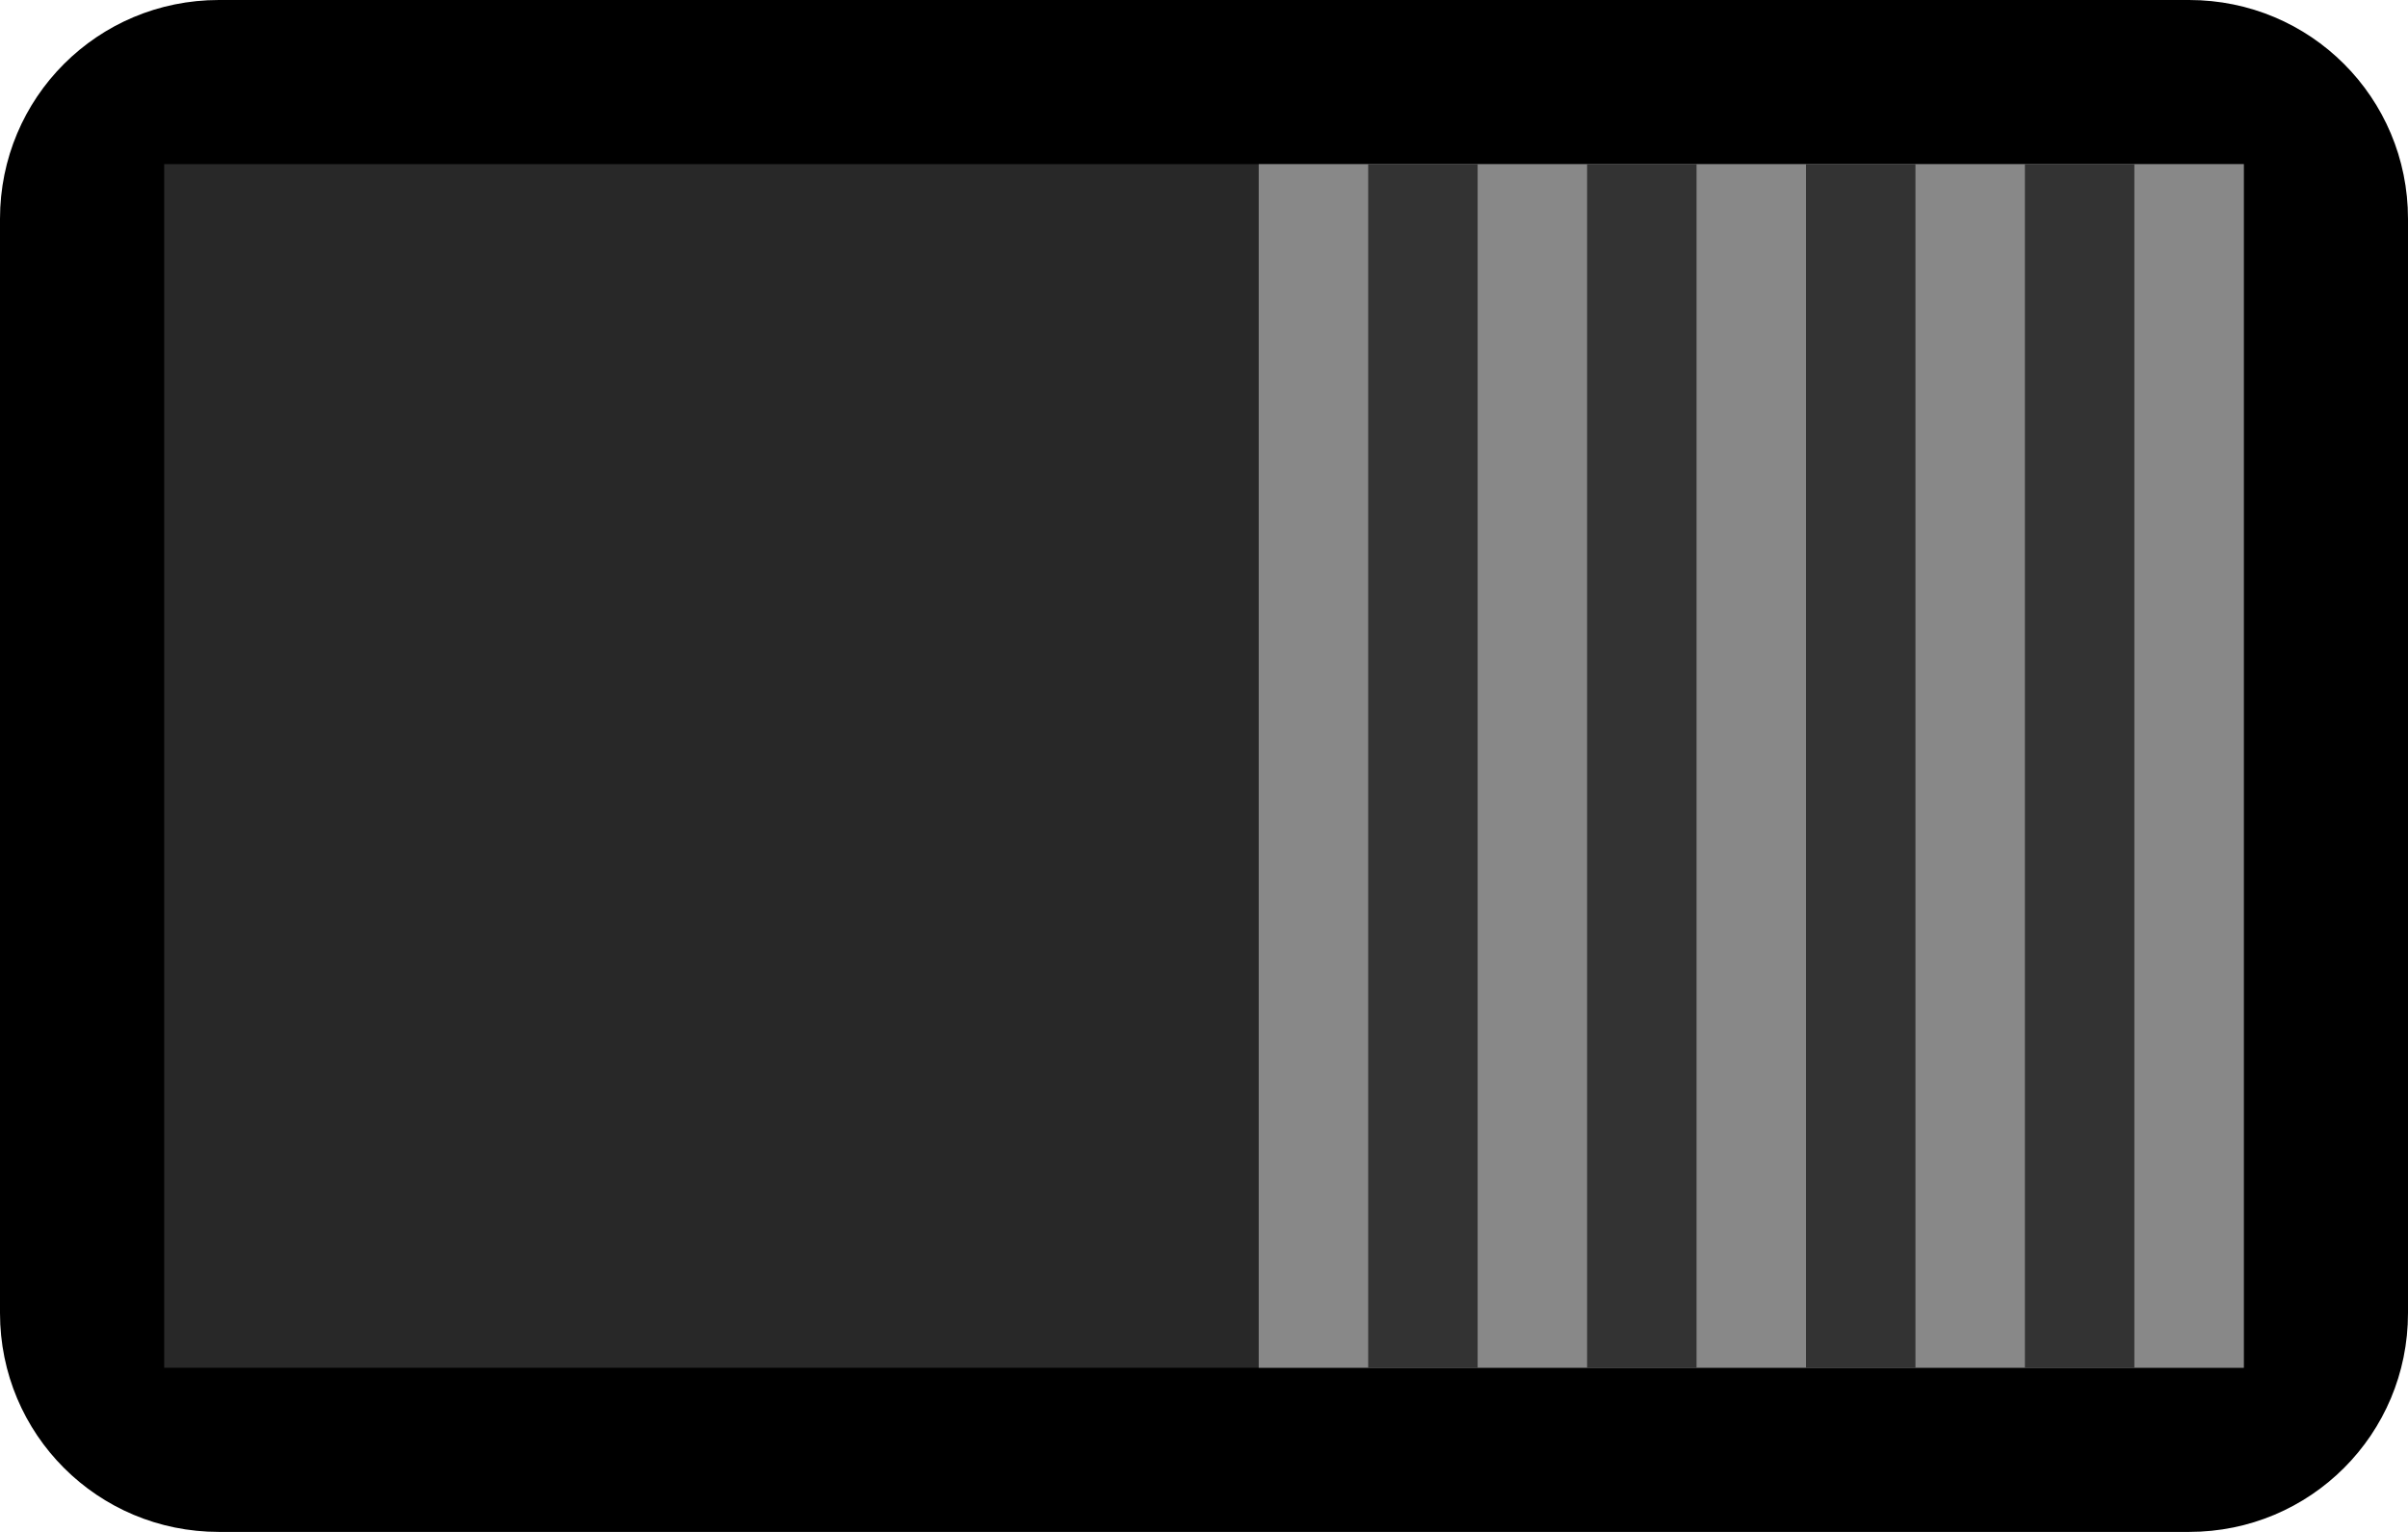 <?xml version="1.0" encoding="UTF-8" standalone="no"?>
<svg
   xmlns:dc="http://purl.org/dc/elements/1.1/"
   xmlns:cc="http://creativecommons.org/ns#"
   xmlns:rdf="http://www.w3.org/1999/02/22-rdf-syntax-ns#"
   xmlns:svg="http://www.w3.org/2000/svg"
   xmlns="http://www.w3.org/2000/svg"
   xmlns:sodipodi="http://sodipodi.sourceforge.net/DTD/sodipodi-0.dtd"
   xmlns:inkscape="http://www.inkscape.org/namespaces/inkscape"
   version="1.1"
   width="22"
   height="14"
   viewBox="0 0 22 14"
   id="svg18"
   sodipodi:docname="hswitch-1.svg"
   inkscape:version="1.0.2 (e86c8708, 2021-01-15)">
  <defs
     id="defs22" />
  <sodipodi:namedview
     pagecolor="#ffffff"
     bordercolor="#666666"
     borderopacity="1"
     objecttolerance="10"
     gridtolerance="10"
     guidetolerance="10"
     inkscape:pageopacity="0"
     inkscape:pageshadow="2"
     inkscape:window-width="689"
     inkscape:window-height="480"
     id="namedview20"
     showgrid="false"
     inkscape:zoom="47.818182"
     inkscape:cx="11"
     inkscape:cy="7"
     inkscape:window-x="0"
     inkscape:window-y="25"
     inkscape:window-maximized="0"
     inkscape:current-layer="svg18" />
  <path
     id="rect2"
     style="fill:#000000"
     d="m 2,0 h 18 c 1.108,0 2,0.892 2,2 v 10 c 0,1.108 -0.892,2 -2,2 H 2 C 0.892,14 0,13.108 0,12 V 2 C 0,0.892 0.892,0 2,0 Z" />
  <path
     id="rect4"
     style="fill:#282828"
     d="m 1.5,1.5 h 19 v 11 h -19 z" />
  <path
     id="rect6"
     style="fill:#888888"
     d="m 11.5,1.5 h 9 v 11 h -9 z" />
  <path
     id="polyline8"
     transform="translate(10)"
     style="stroke:#333333;stroke-width:1"
     d="m 3,1.5 v 11" />
  <path
     id="polyline10"
     transform="translate(10)"
     style="stroke:#333333;stroke-width:1"
     d="m 5,1.5 v 11" />
  <path
     id="polyline12"
     transform="translate(10)"
     style="stroke:#333333;stroke-width:1"
     d="m 7,1.5 v 11" />
  <path
     id="polyline14"
     transform="translate(10)"
     style="stroke:#333333;stroke-width:1"
     d="m 9,1.5 v 11" />
</svg>
